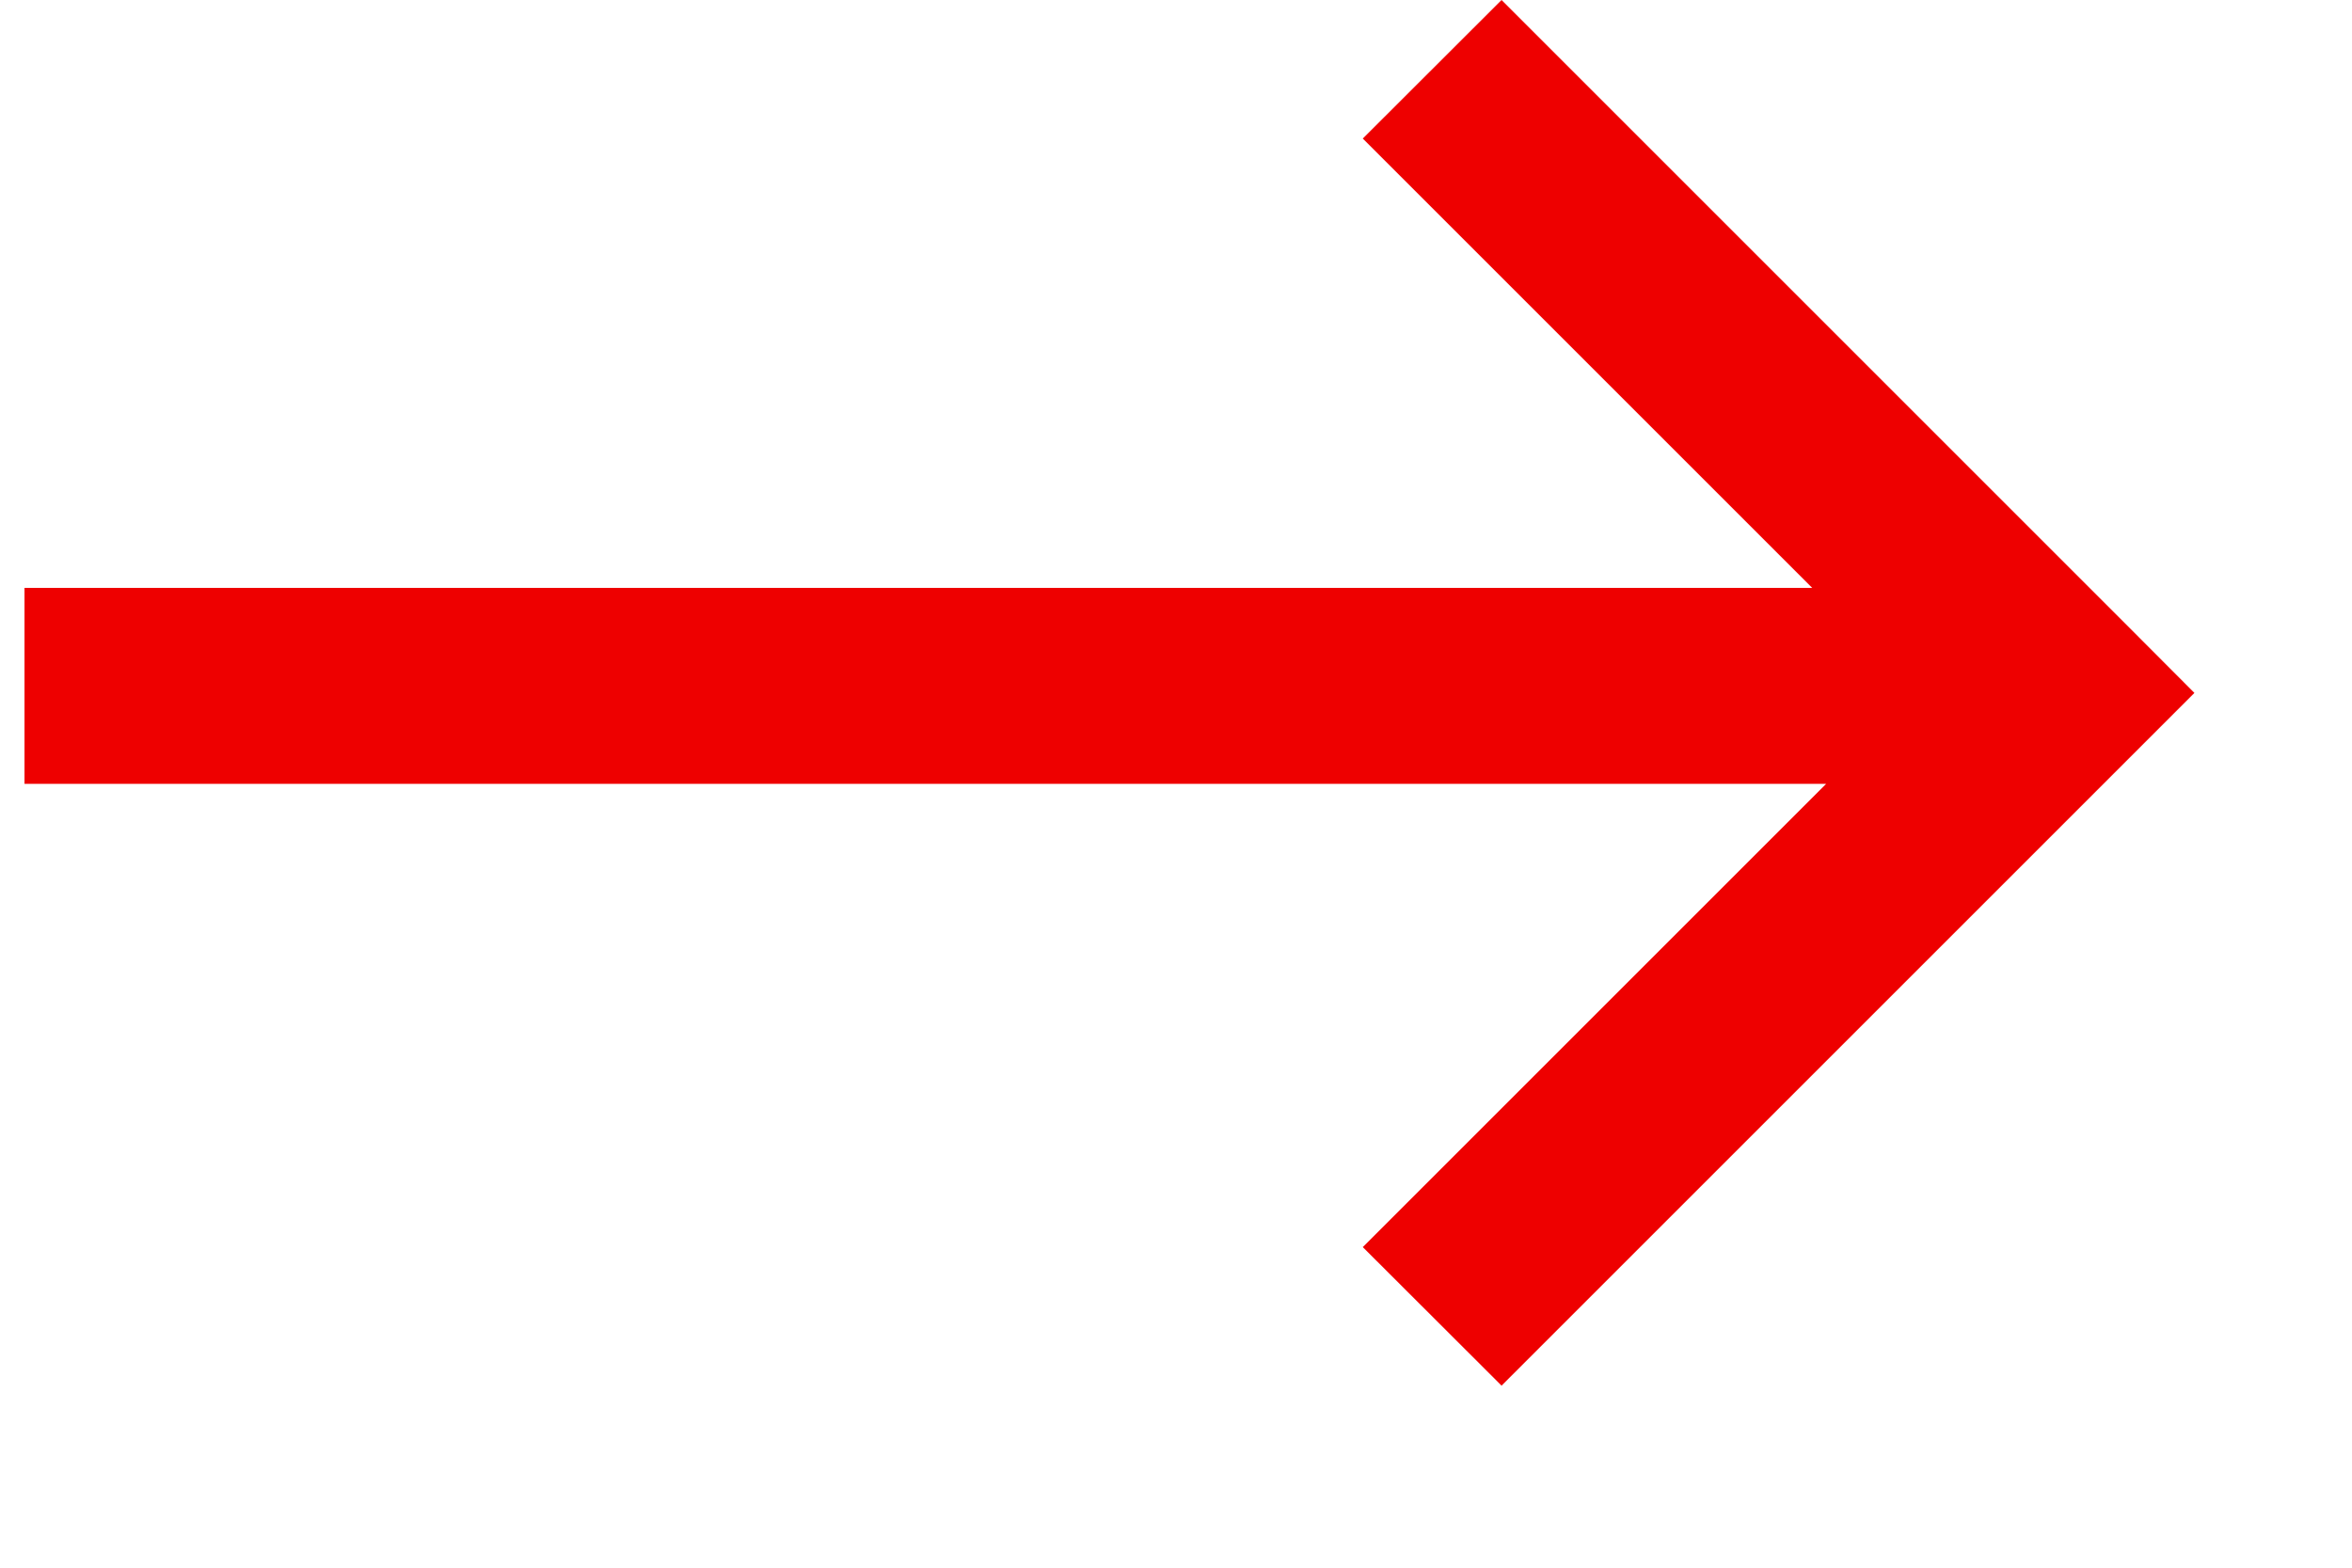 <?xml version="1.0" encoding="UTF-8" standalone="no"?>
<svg width="12px" height="8px" viewBox="0 0 12 8" version="1.1" xmlns="http://www.w3.org/2000/svg" xmlns:xlink="http://www.w3.org/1999/xlink">
    <!-- Generator: Sketch 40.3 (33839) - http://www.bohemiancoding.com/sketch -->
    <title>link arrow</title>
    <desc>Created with Sketch.</desc>
    <defs></defs>
    <g id="Links" stroke="none" stroke-width="1" fill="none" fill-rule="evenodd">
        <g id="Desktop---Links" transform="translate(-406, -200)" fill="#EE0000">
            <g id="ARTICLE---INTERNAL" transform="translate(348, 134)">
                <g id="normal" transform="translate(0, 58)">
                    <g id="Link-internal-" transform="translate(58, 6)">
                        <polygon id="Combined-Shape" points="0.125 5 0.125 6 9.317 6 6.953 8.364 7.661 9.071 11.196 5.536 10.843 5.182 7.661 2 6.953 2.707 9.246 5"></polygon>
                    </g>
                </g>
            </g>
        </g>
    </g>
</svg>
